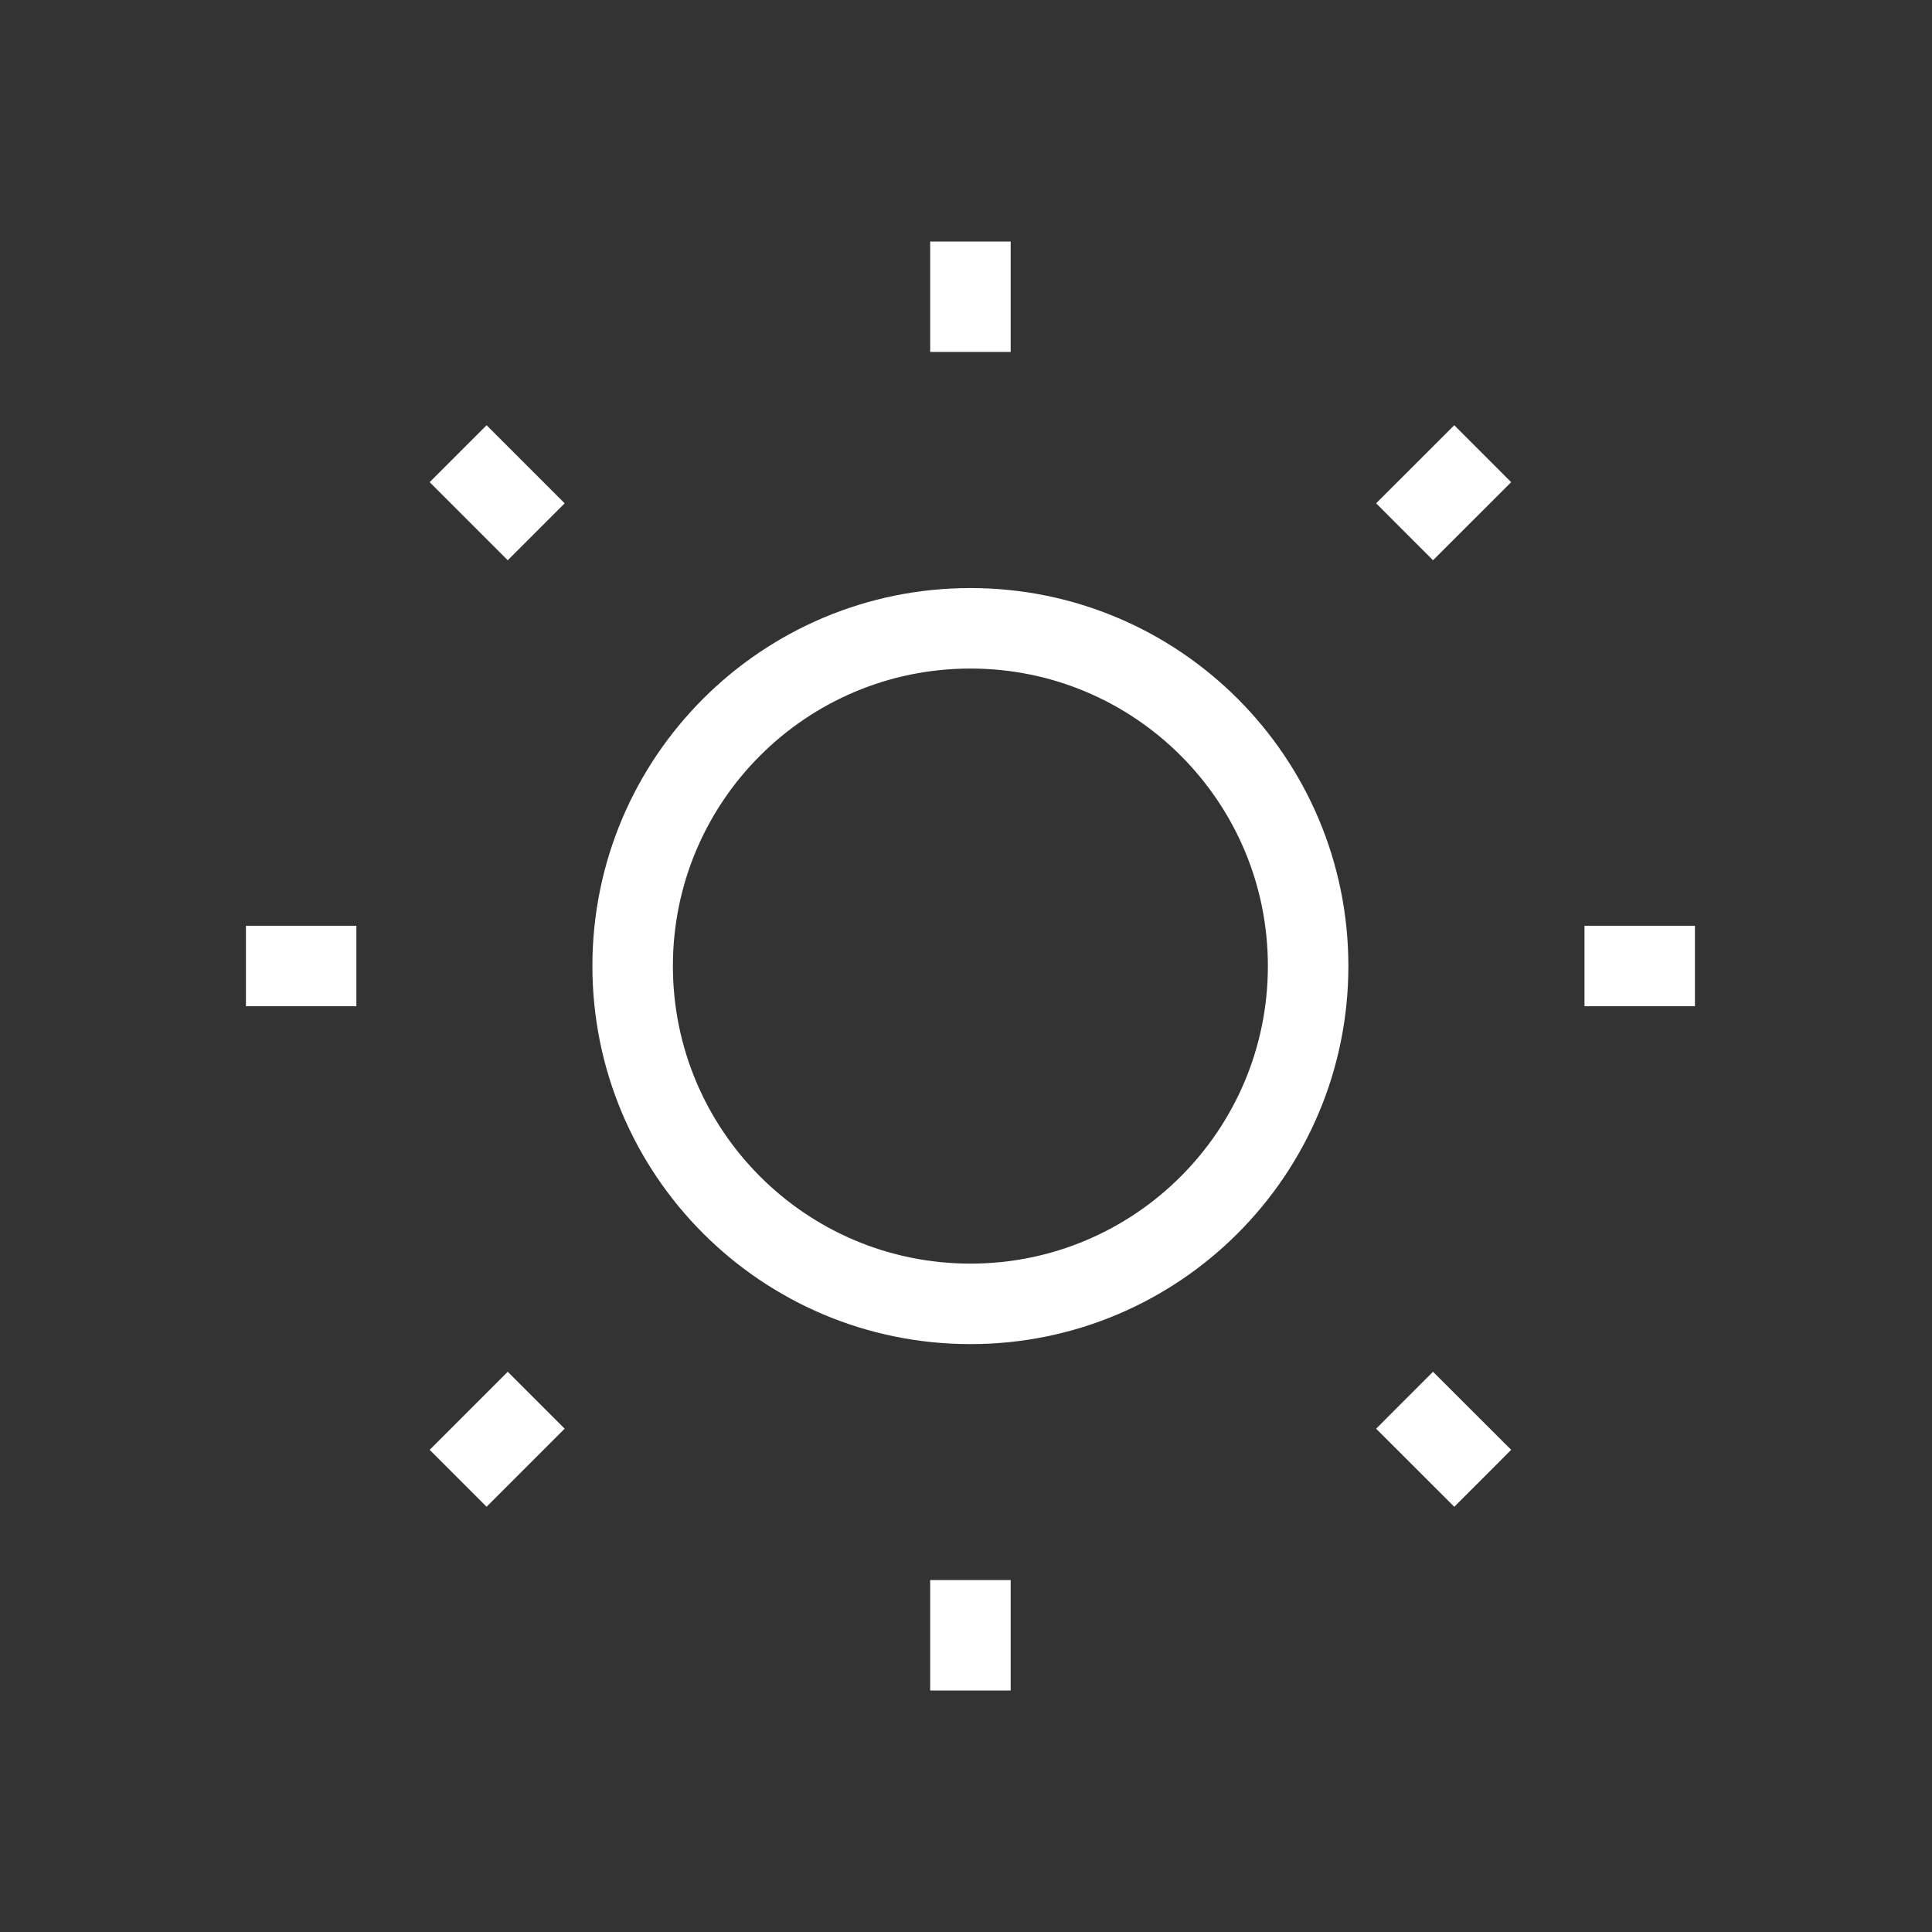 <svg
  width="24"
  height="24"
  viewBox="0 0 24 24"
  fill="none"
  xmlns="http://www.w3.org/2000/svg">
  <rect x="0" y="0" width="24" height="24" fill="#333333" stroke="none"/>
  <path
    d="M12.055 3V4.372M12.055 19.628V21M21.055 12H19.683M4.427 12H3.055M18.419 5.636L17.448 6.606M6.661 17.394L5.691 18.364M18.419 18.364L17.448 17.394M6.661 6.606L5.691 5.636"
    stroke="white"
    strokeWidth="1.5"
    strokeLinecap="round"
    strokeLinejoin="round"
  />
  <path
    fillRule="evenodd"
    clipRule="evenodd"
    d="M12.055 7.805C14.373 7.805 16.25 9.684 16.25 12C16.25 14.318 14.373 16.197 12.055 16.197C9.737 16.197 7.859 14.318 7.859 12C7.859 9.684 9.737 7.805 12.055 7.805Z"
    stroke="white"
    strokeWidth="1.5"
    strokeLinecap="round"
    strokeLinejoin="round"
  />
</svg>